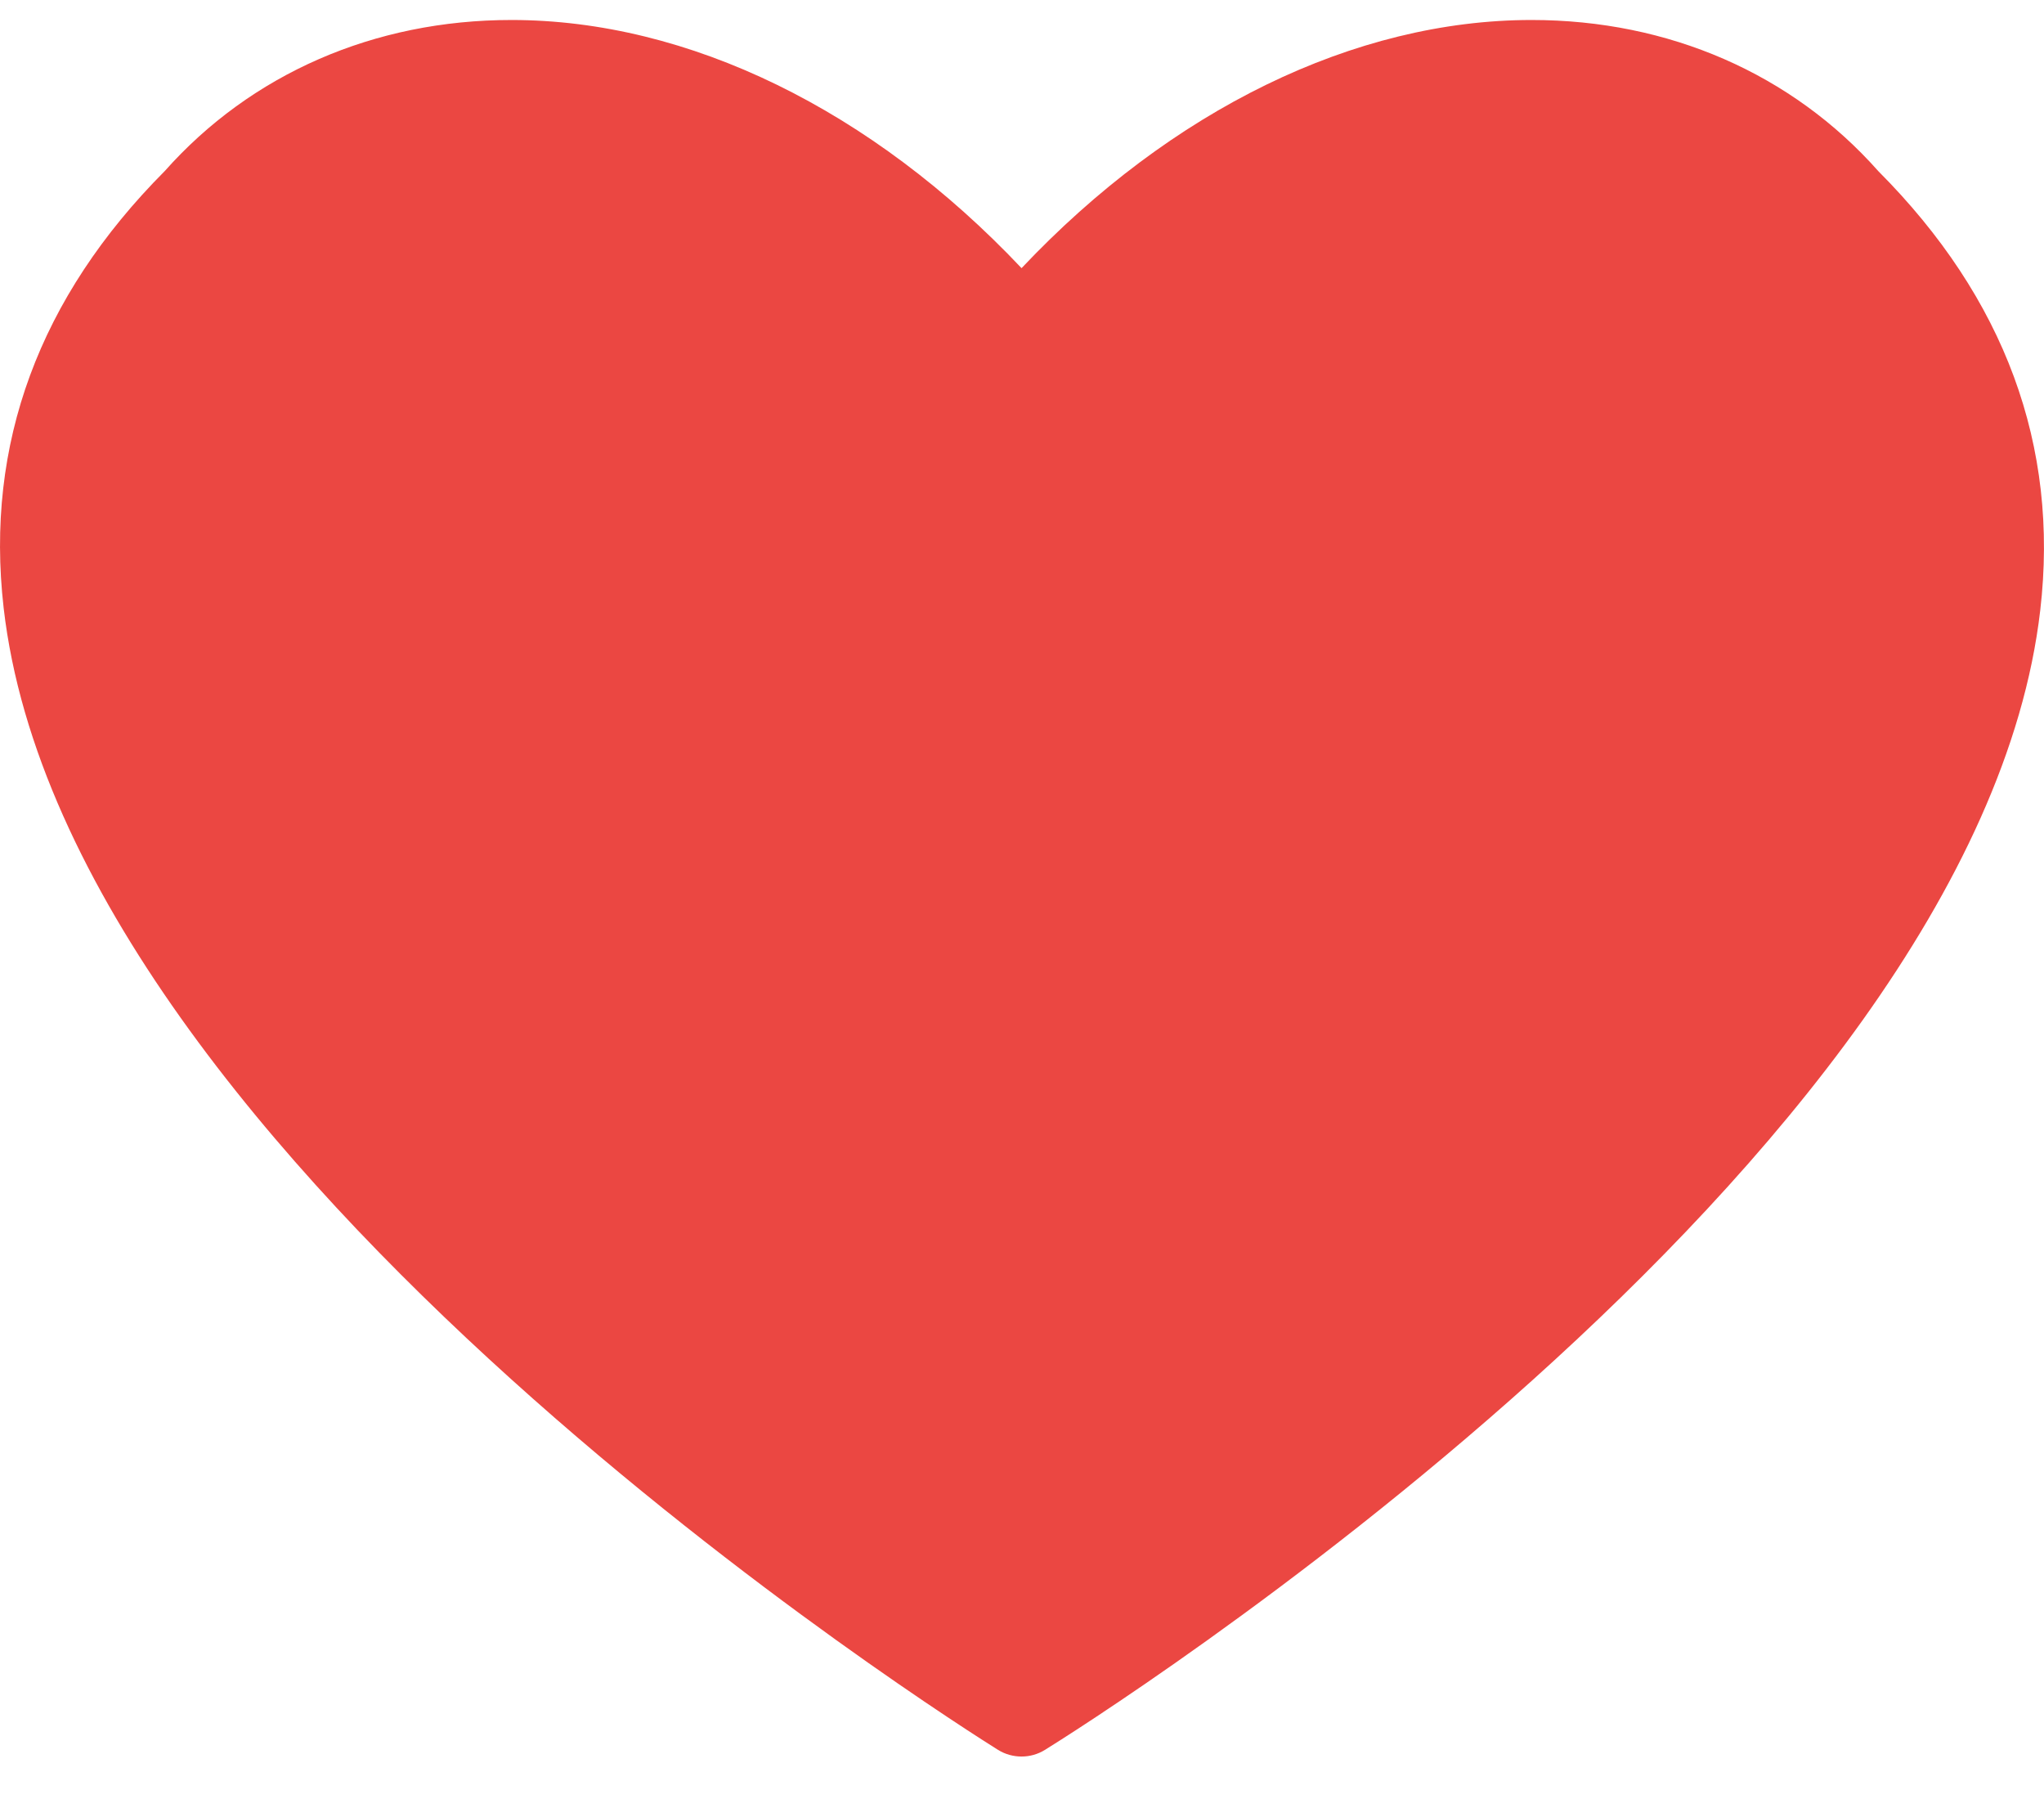 <svg width="18" height="16" viewBox="0 0 18 16" fill="none" xmlns="http://www.w3.org/2000/svg">
<path d="M8.996 15.466C8.925 15.466 8.853 15.447 8.79 15.408C8.456 15.199 0.594 10.252 0.032 5.352C-0.133 3.911 0.344 2.618 1.45 1.507C2.212 0.649 3.296 0.176 4.504 0.176C6.062 0.176 7.679 0.967 8.996 2.361C10.313 0.967 11.93 0.176 13.488 0.176C14.696 0.176 15.78 0.649 16.541 1.507C17.655 2.625 18.135 3.926 17.967 5.373C17.399 10.275 9.536 15.201 9.201 15.408C9.138 15.447 9.067 15.466 8.996 15.466Z" fill="#EB4742"/>
</svg>
